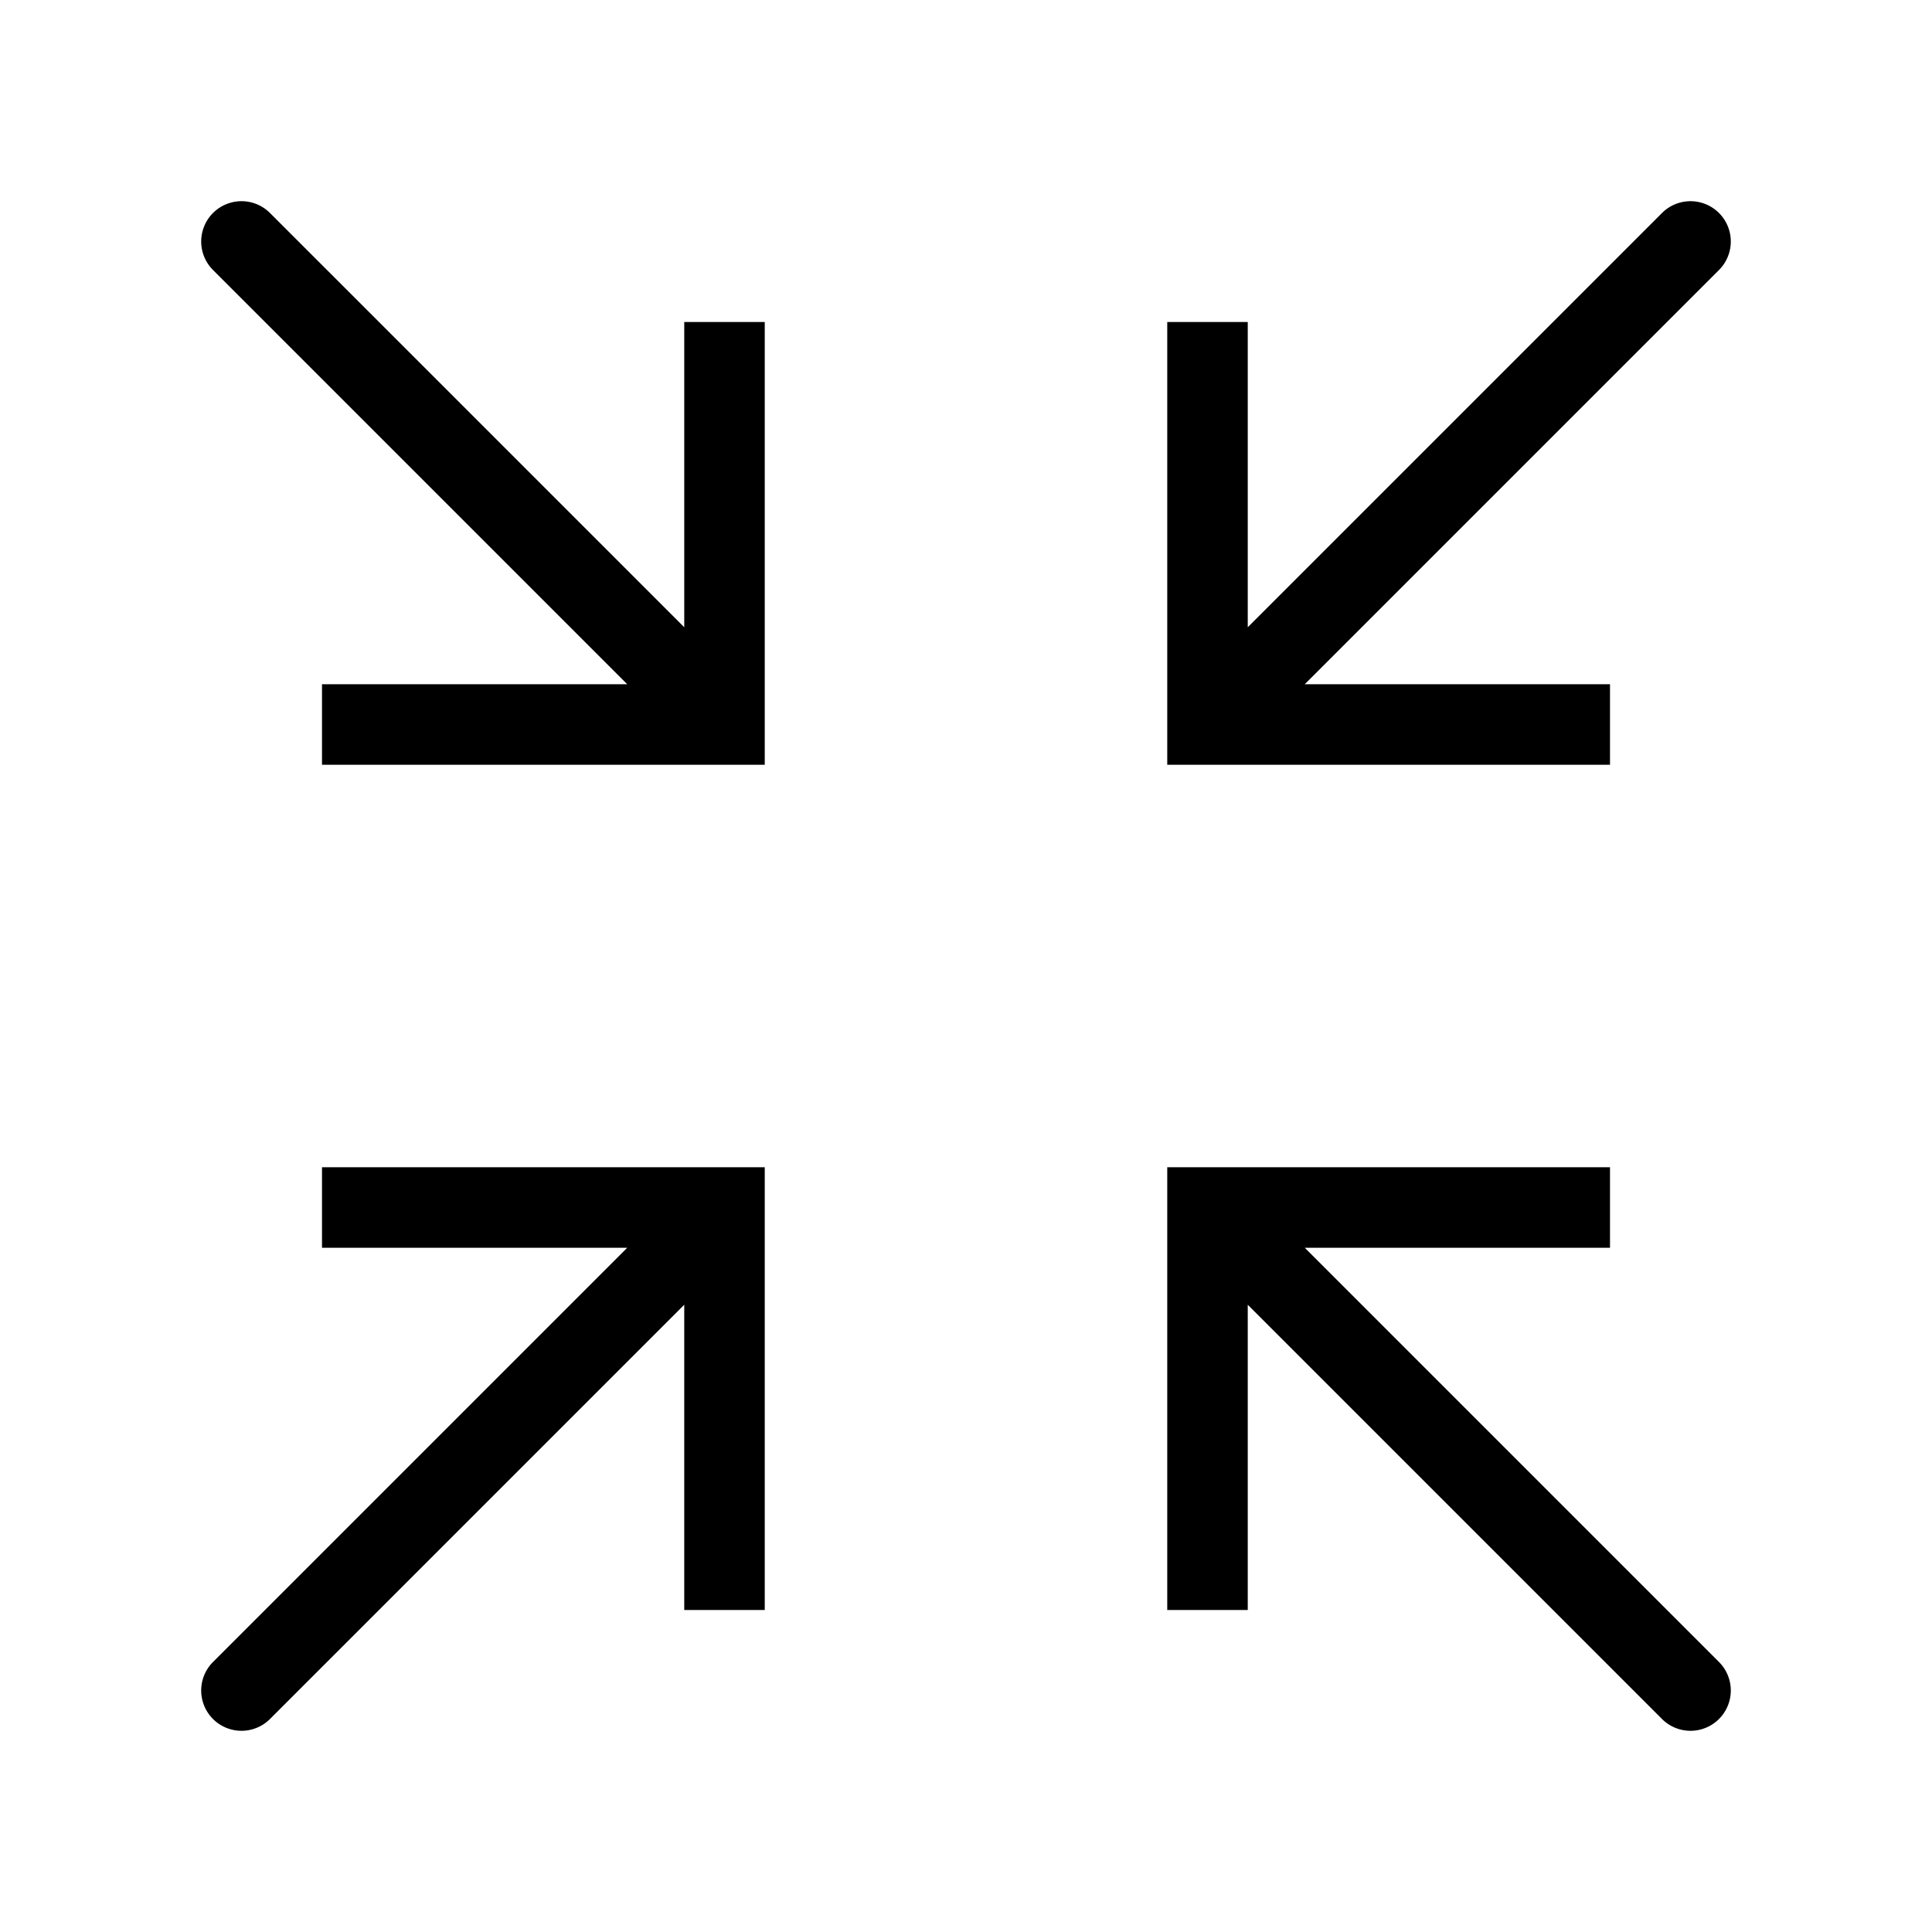 <svg xmlns="http://www.w3.org/2000/svg" xmlns:xlink="http://www.w3.org/1999/xlink" width="24" height="24" viewBox="0 0 24 24"><path fill="currentColor" d="M15 15v-.5h-.5v.5zm5.646 6.354a.5.5 0 0 0 .708-.708zM15 9h-.5v.5h.5zm6.354-5.646a.5.5 0 0 0-.708-.708zM9 15h.5v-.5H9zm-6.354 5.646a.5.5 0 0 0 .708.708zM9 9v.5h.5V9zM3.354 2.646a.5.5 0 1 0-.708.708zM15.5 20v-5h-1v5zm-.5-4.5h5v-1h-5zm-.354-.146l6 6l.708-.708l-6-6zM14.5 4v5h1V4zm.5 5.5h5v-1h-5zm.354-.146l6-6l-.708-.708l-6 6zM9.5 20v-5h-1v5zM9 14.5H4v1h5zm-.354.146l-6 6l.708.708l6-6zM8.5 4v5h1V4zM9 8.5H4v1h5zm.354.146l-6-6l-.708.708l6 6z"/></svg>